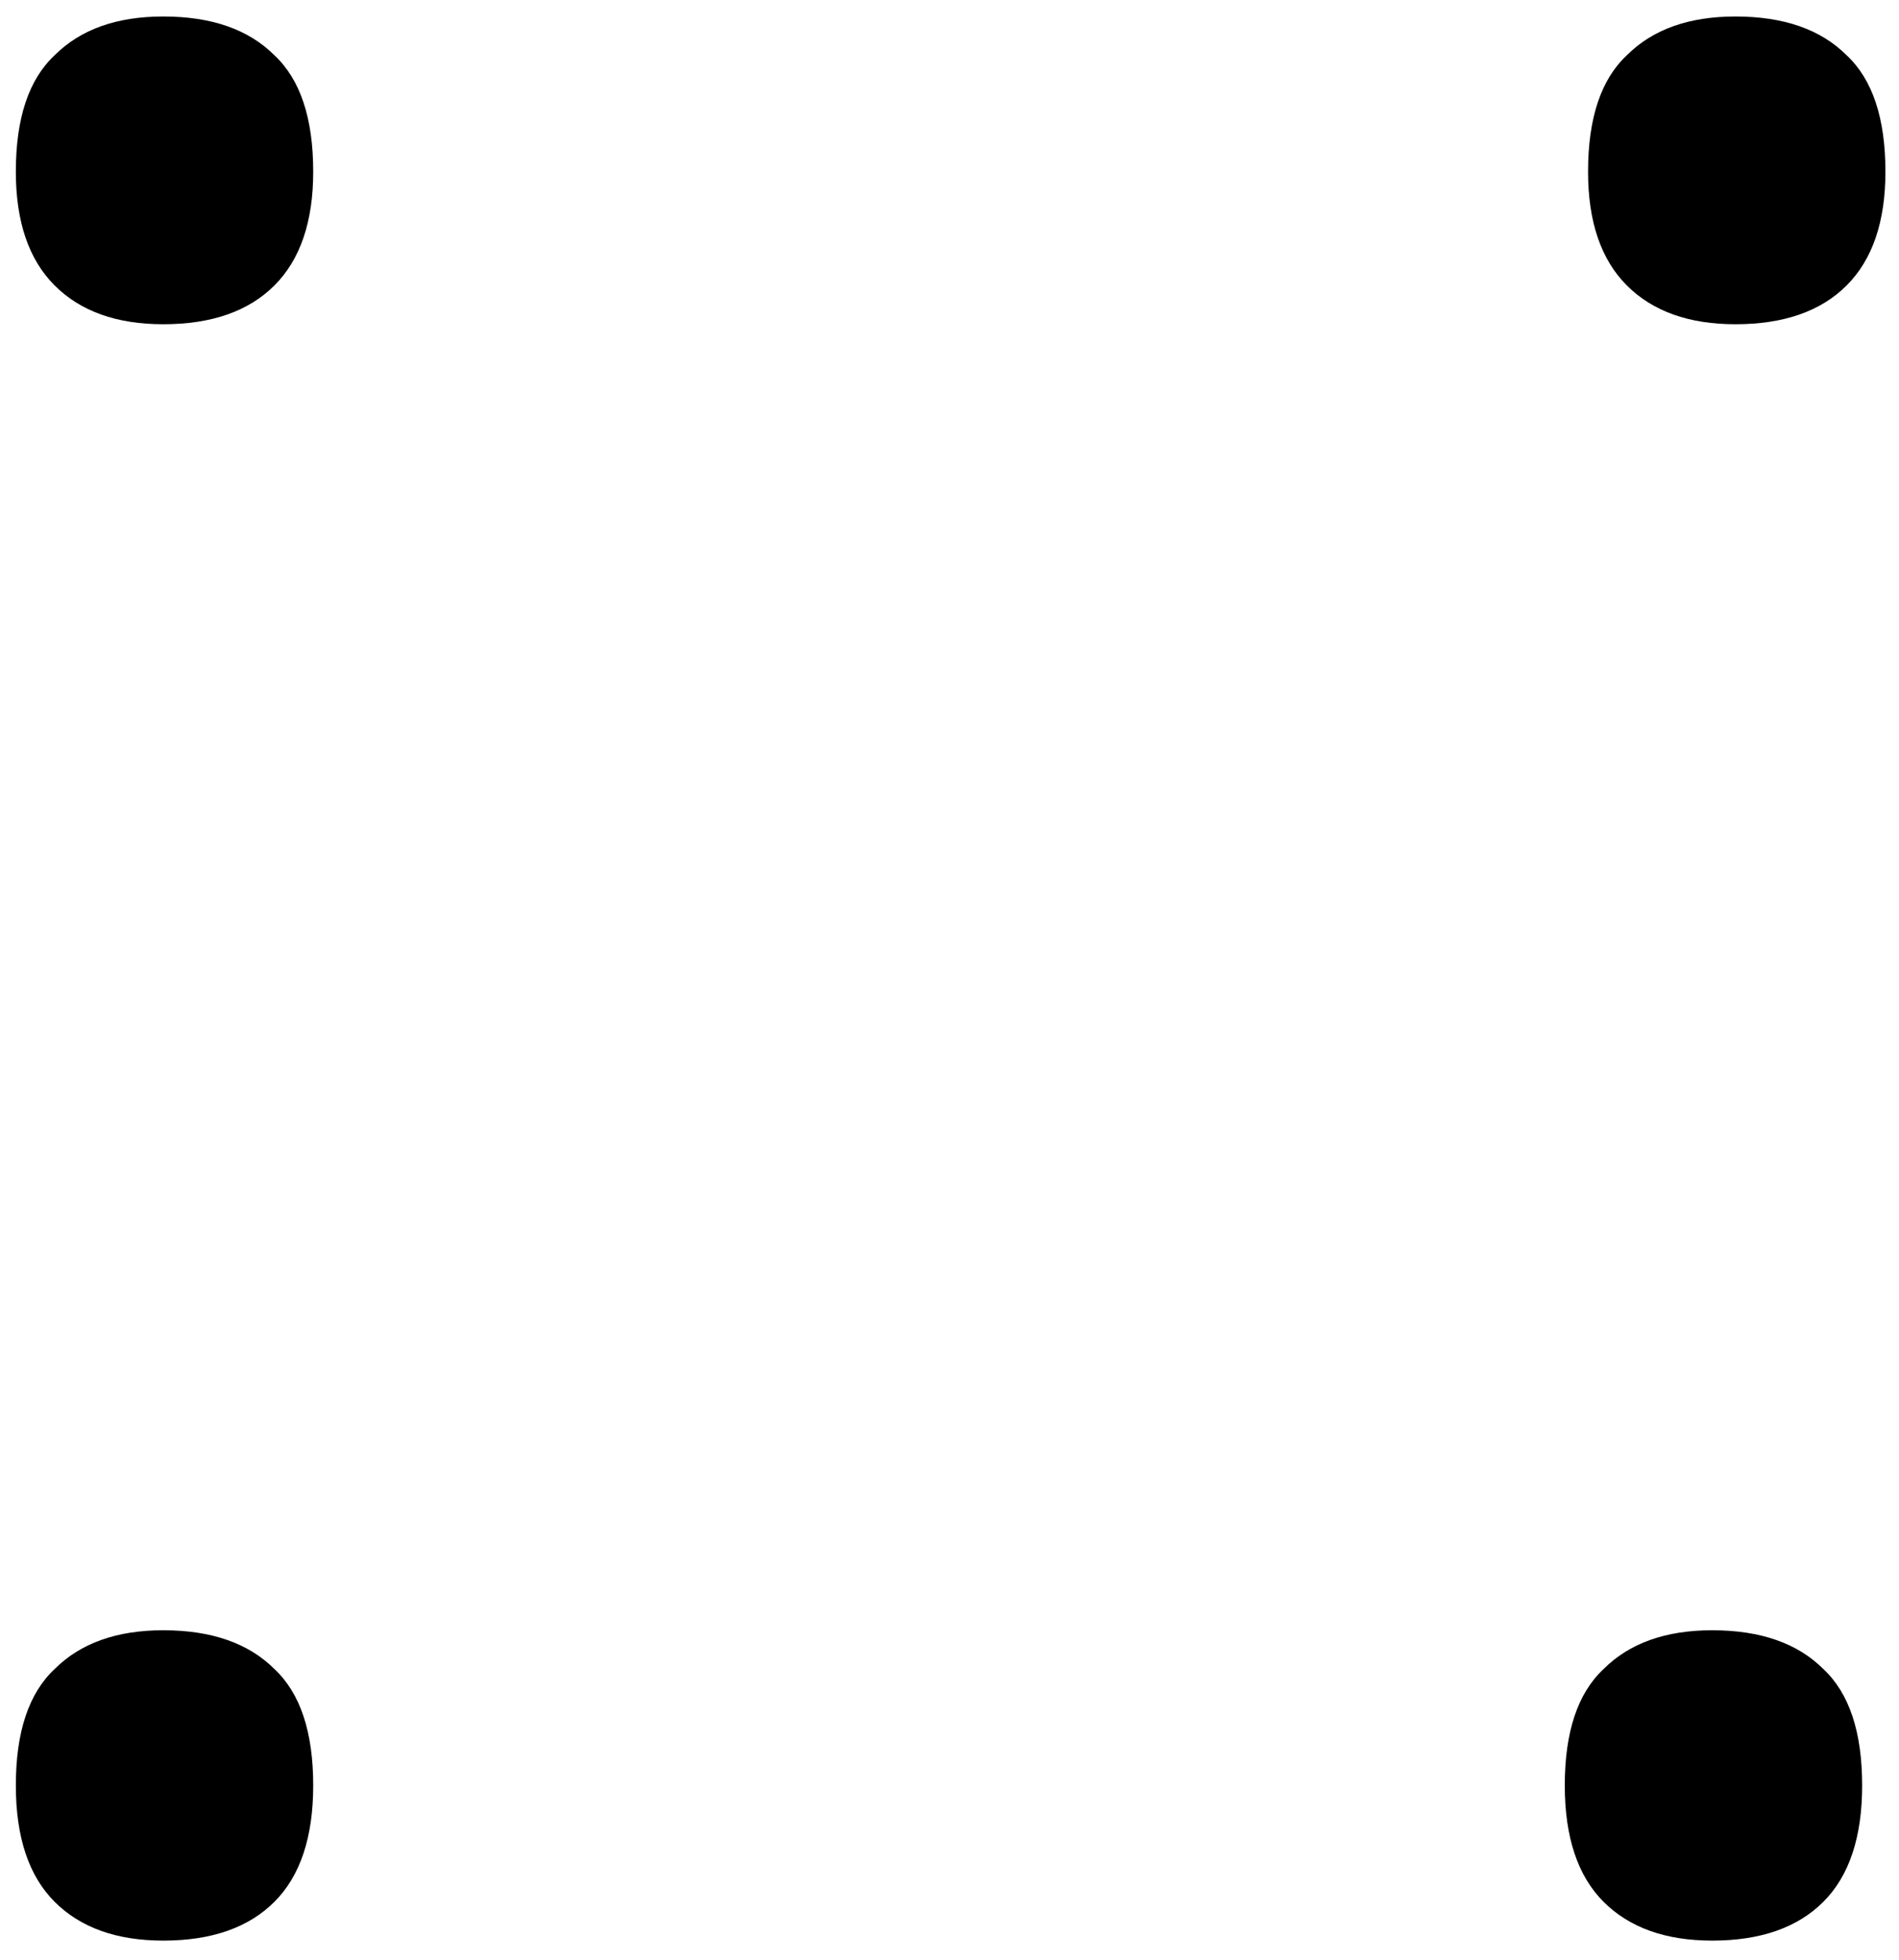 <svg width="94" height="97" viewBox="0 0 94 97" fill="none" xmlns="http://www.w3.org/2000/svg">
<path d="M0.784 88.368C0.784 85.723 1.424 83.803 2.704 82.608C3.984 81.328 5.776 80.688 8.08 80.688C10.469 80.688 12.304 81.328 13.584 82.608C14.864 83.803 15.504 85.723 15.504 88.368C15.504 90.928 14.864 92.848 13.584 94.128C12.304 95.408 10.469 96.048 8.08 96.048C5.776 96.048 3.984 95.408 2.704 94.128C1.424 92.848 0.784 90.928 0.784 88.368ZM77.456 88.368C77.456 85.723 78.096 83.803 79.376 82.608C80.656 81.328 82.448 80.688 84.752 80.688C87.141 80.688 88.976 81.328 90.256 82.608C91.536 83.803 92.176 85.723 92.176 88.368C92.176 90.928 91.536 92.848 90.256 94.128C88.976 95.408 87.141 96.048 84.752 96.048C82.448 96.048 80.656 95.408 79.376 94.128C78.096 92.848 77.456 90.928 77.456 88.368ZM0.784 8.496C0.784 5.851 1.424 3.931 2.704 2.736C3.984 1.456 5.776 0.816 8.08 0.816C10.469 0.816 12.304 1.456 13.584 2.736C14.864 3.931 15.504 5.851 15.504 8.496C15.504 10.971 14.864 12.848 13.584 14.128C12.304 15.408 10.469 16.048 8.08 16.048C5.776 16.048 3.984 15.408 2.704 14.128C1.424 12.848 0.784 10.971 0.784 8.496ZM78.608 8.496C78.608 5.851 79.248 3.931 80.528 2.736C81.808 1.456 83.6 0.816 85.904 0.816C88.293 0.816 90.128 1.456 91.408 2.736C92.688 3.931 93.328 5.851 93.328 8.496C93.328 10.971 92.688 12.848 91.408 14.128C90.128 15.408 88.293 16.048 85.904 16.048C83.6 16.048 81.808 15.408 80.528 14.128C79.248 12.848 78.608 10.971 78.608 8.496Z" fill="black"/>
</svg>
